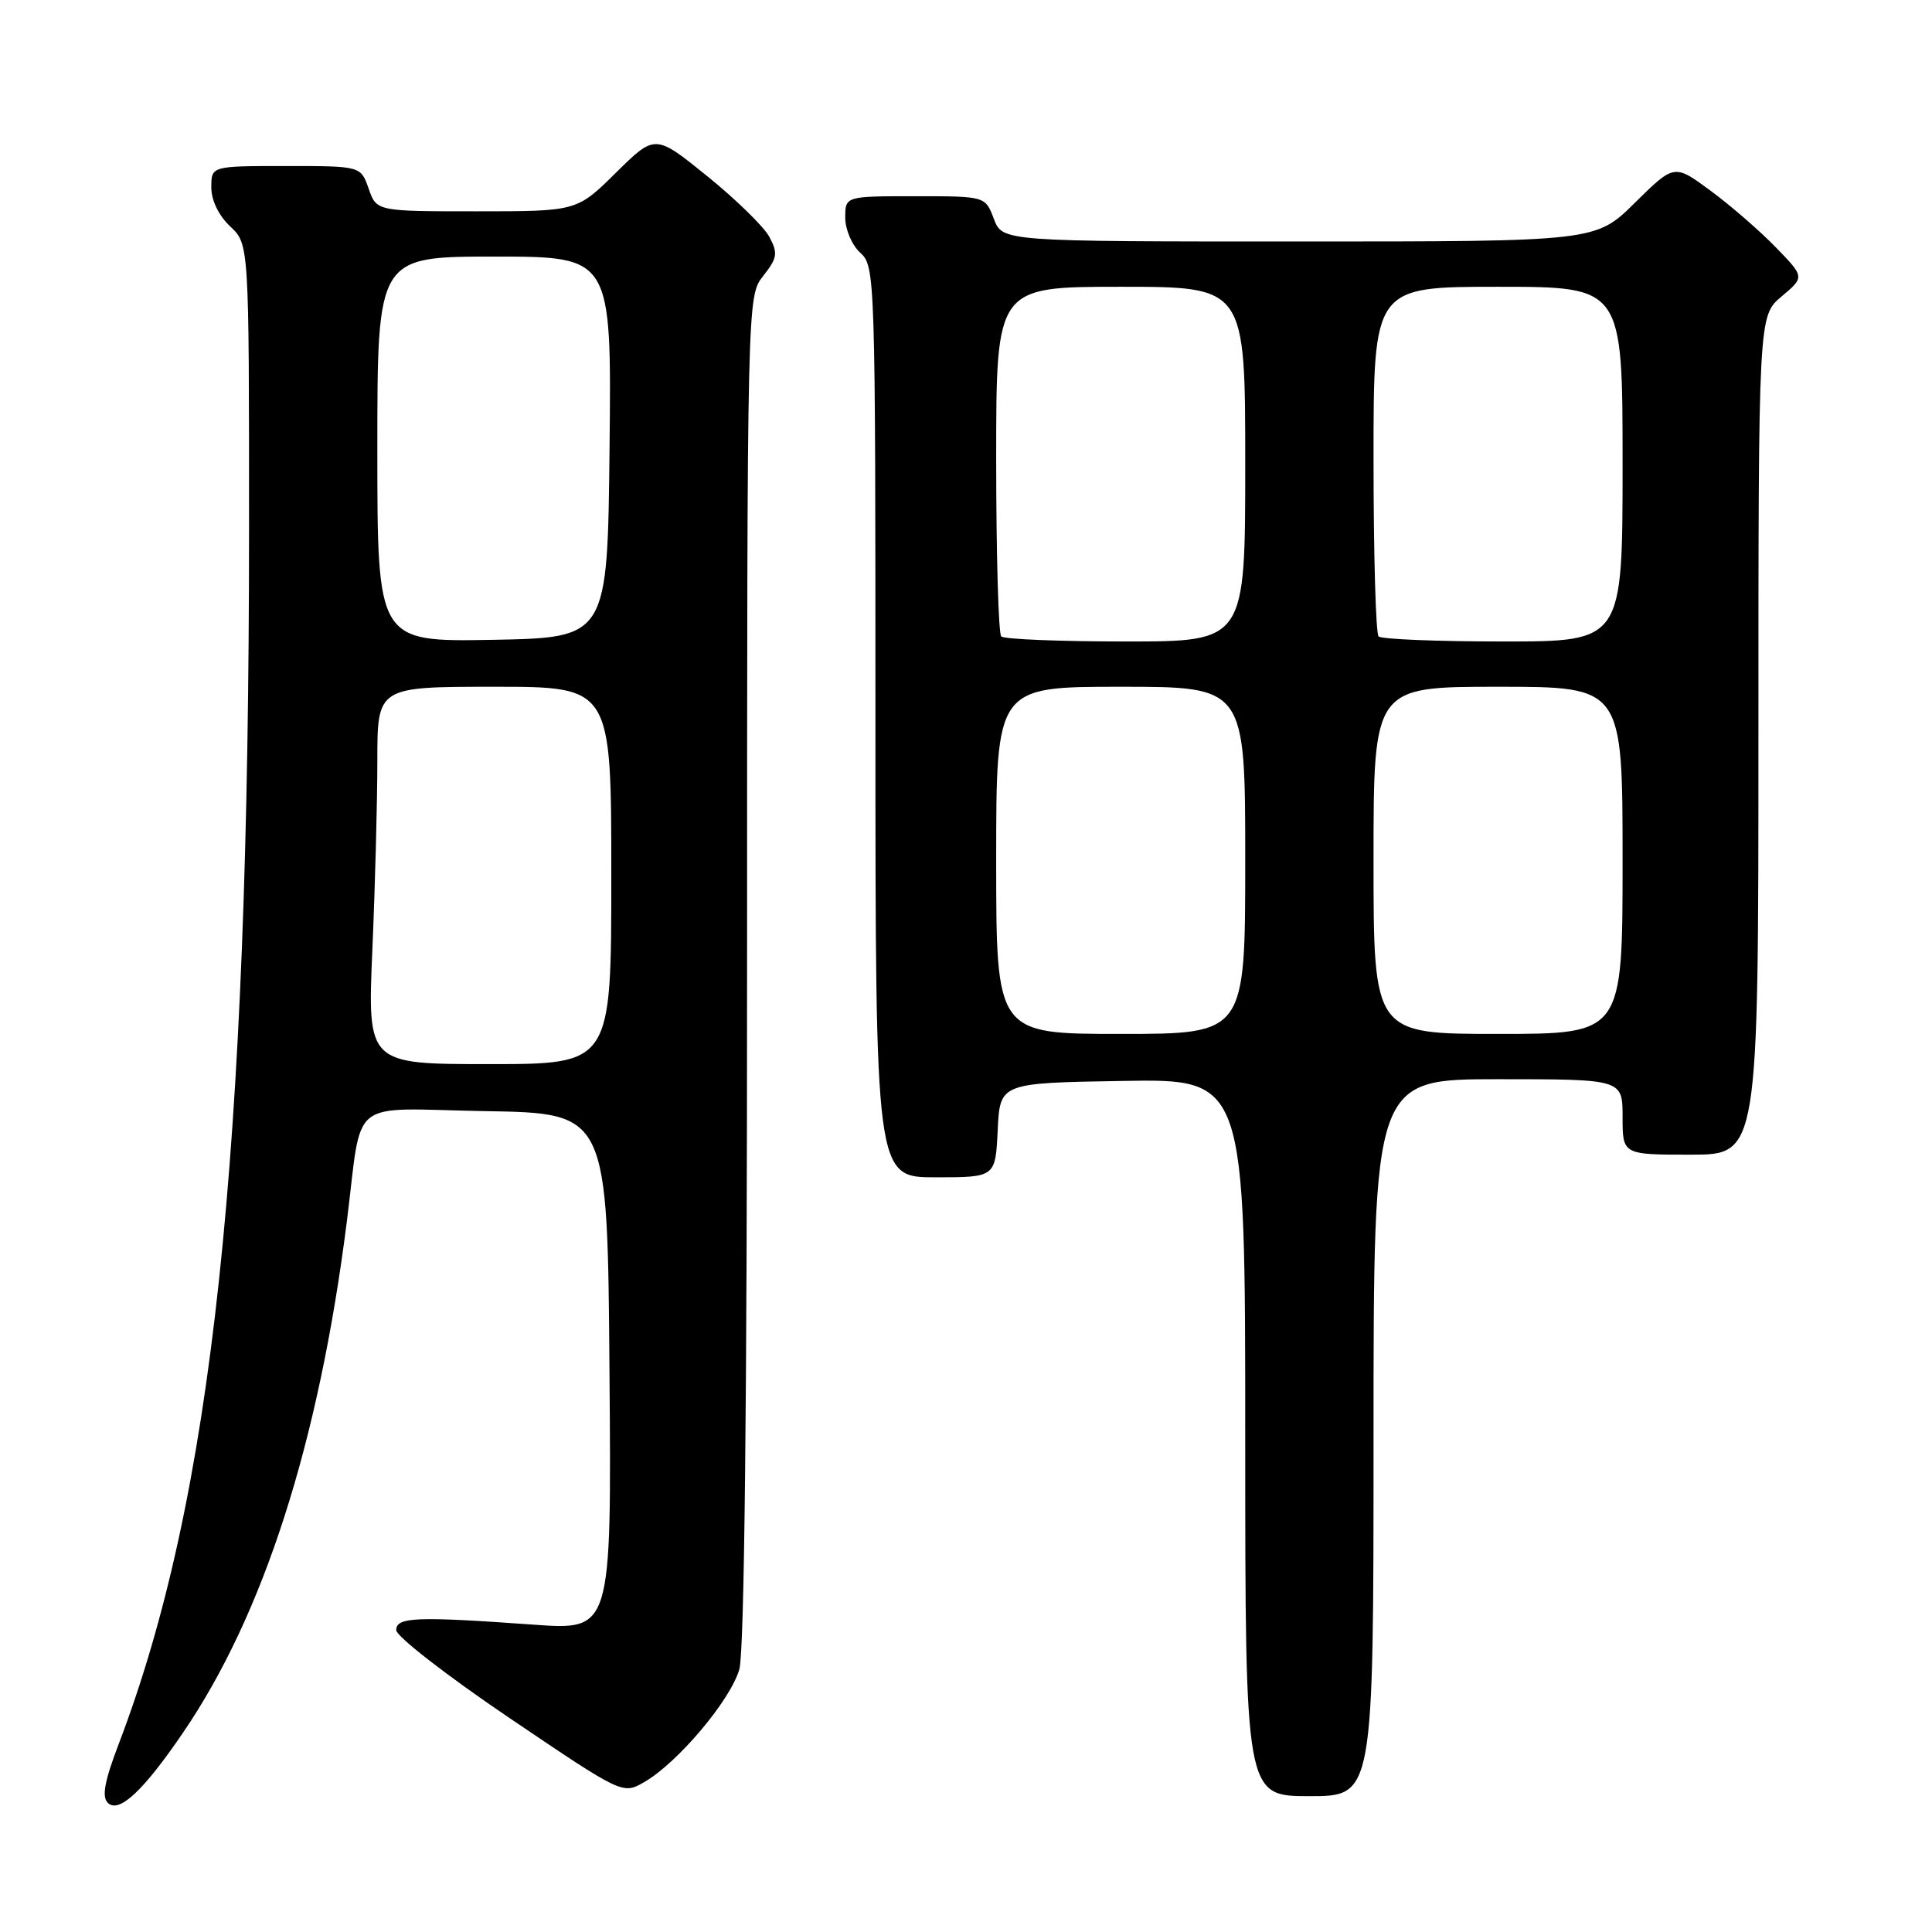 <?xml version="1.0" encoding="UTF-8" standalone="no"?>
<!DOCTYPE svg PUBLIC "-//W3C//DTD SVG 1.1//EN" "http://www.w3.org/Graphics/SVG/1.1/DTD/svg11.dtd" >
<svg xmlns="http://www.w3.org/2000/svg" xmlns:xlink="http://www.w3.org/1999/xlink" version="1.1" viewBox="0 0 256 256">
 <g >
 <path fill="currentColor"
d=" M 24.23 229.62 C 34.93 213.96 42.23 191.21 45.94 162.00 C 48.09 145.07 45.80 146.91 64.30 147.23 C 80.50 147.50 80.50 147.50 80.76 181.76 C 81.03 216.01 81.03 216.01 70.76 215.28 C 55.14 214.16 52.50 214.26 52.50 216.00 C 52.50 216.82 59.25 222.06 67.50 227.64 C 82.50 237.78 82.50 237.78 85.36 236.14 C 89.80 233.59 96.84 225.23 97.97 221.17 C 98.63 218.80 98.99 185.83 98.99 128.38 C 99.00 39.27 99.00 39.27 101.13 36.56 C 103.01 34.17 103.10 33.56 101.94 31.38 C 101.21 30.03 97.51 26.41 93.71 23.34 C 86.81 17.76 86.81 17.76 81.62 22.88 C 76.44 28.00 76.44 28.00 63.17 28.00 C 49.90 28.00 49.90 28.00 48.85 25.00 C 47.80 22.00 47.80 22.00 37.90 22.00 C 28.00 22.00 28.00 22.00 28.00 24.83 C 28.00 26.55 28.98 28.57 30.50 30.00 C 33.00 32.35 33.00 32.35 33.00 69.92 C 33.00 153.36 28.15 198.57 15.71 231.14 C 13.86 235.99 13.47 238.07 14.28 238.88 C 15.74 240.34 18.97 237.34 24.23 229.62 Z  M 182.00 190.50 C 182.00 143.00 182.00 143.00 198.50 143.00 C 215.00 143.00 215.00 143.00 215.00 148.00 C 215.00 153.00 215.00 153.00 224.00 153.00 C 233.00 153.00 233.00 153.00 233.00 97.44 C 233.00 41.87 233.00 41.87 236.06 39.29 C 239.13 36.71 239.13 36.71 235.31 32.78 C 233.22 30.62 229.33 27.24 226.67 25.28 C 221.85 21.72 221.85 21.72 216.64 26.86 C 211.44 32.00 211.44 32.00 172.13 32.00 C 132.83 32.00 132.83 32.00 131.69 29.00 C 130.56 26.00 130.56 26.00 121.28 26.00 C 112.00 26.00 112.00 26.00 112.00 28.85 C 112.00 30.42 112.89 32.50 114.00 33.50 C 115.96 35.27 116.00 36.58 116.00 95.65 C 116.00 156.00 116.00 156.00 123.95 156.00 C 131.90 156.00 131.90 156.00 132.20 149.75 C 132.50 143.50 132.50 143.50 148.75 143.23 C 165.00 142.95 165.00 142.95 165.00 190.48 C 165.00 238.00 165.00 238.00 173.50 238.00 C 182.00 238.00 182.00 238.00 182.00 190.50 Z  M 49.34 125.84 C 49.70 117.50 50.00 106.25 50.00 100.84 C 50.00 91.00 50.00 91.00 65.50 91.00 C 81.00 91.00 81.00 91.00 81.00 116.00 C 81.00 141.00 81.00 141.00 64.84 141.00 C 48.69 141.00 48.69 141.00 49.34 125.84 Z  M 50.00 59.53 C 50.00 34.00 50.00 34.00 65.52 34.00 C 81.03 34.00 81.03 34.00 80.77 59.25 C 80.50 84.50 80.50 84.50 65.25 84.78 C 50.00 85.05 50.00 85.05 50.00 59.53 Z  M 132.00 114.00 C 132.00 91.00 132.00 91.00 148.50 91.00 C 165.00 91.00 165.00 91.00 165.00 114.00 C 165.00 137.00 165.00 137.00 148.50 137.00 C 132.00 137.00 132.00 137.00 132.00 114.00 Z  M 182.00 114.00 C 182.00 91.00 182.00 91.00 198.50 91.00 C 215.00 91.00 215.00 91.00 215.00 114.00 C 215.00 137.00 215.00 137.00 198.50 137.00 C 182.00 137.00 182.00 137.00 182.00 114.00 Z  M 132.67 84.33 C 132.30 83.97 132.00 73.39 132.00 60.83 C 132.00 38.00 132.00 38.00 148.50 38.00 C 165.00 38.00 165.00 38.00 165.00 61.50 C 165.00 85.00 165.00 85.00 149.17 85.00 C 140.46 85.00 133.03 84.70 132.67 84.33 Z  M 182.67 84.33 C 182.30 83.97 182.00 73.39 182.00 60.83 C 182.00 38.00 182.00 38.00 198.50 38.00 C 215.00 38.00 215.00 38.00 215.00 61.50 C 215.00 85.00 215.00 85.00 199.17 85.00 C 190.46 85.00 183.03 84.70 182.67 84.33 Z "/>
</g>
</svg>